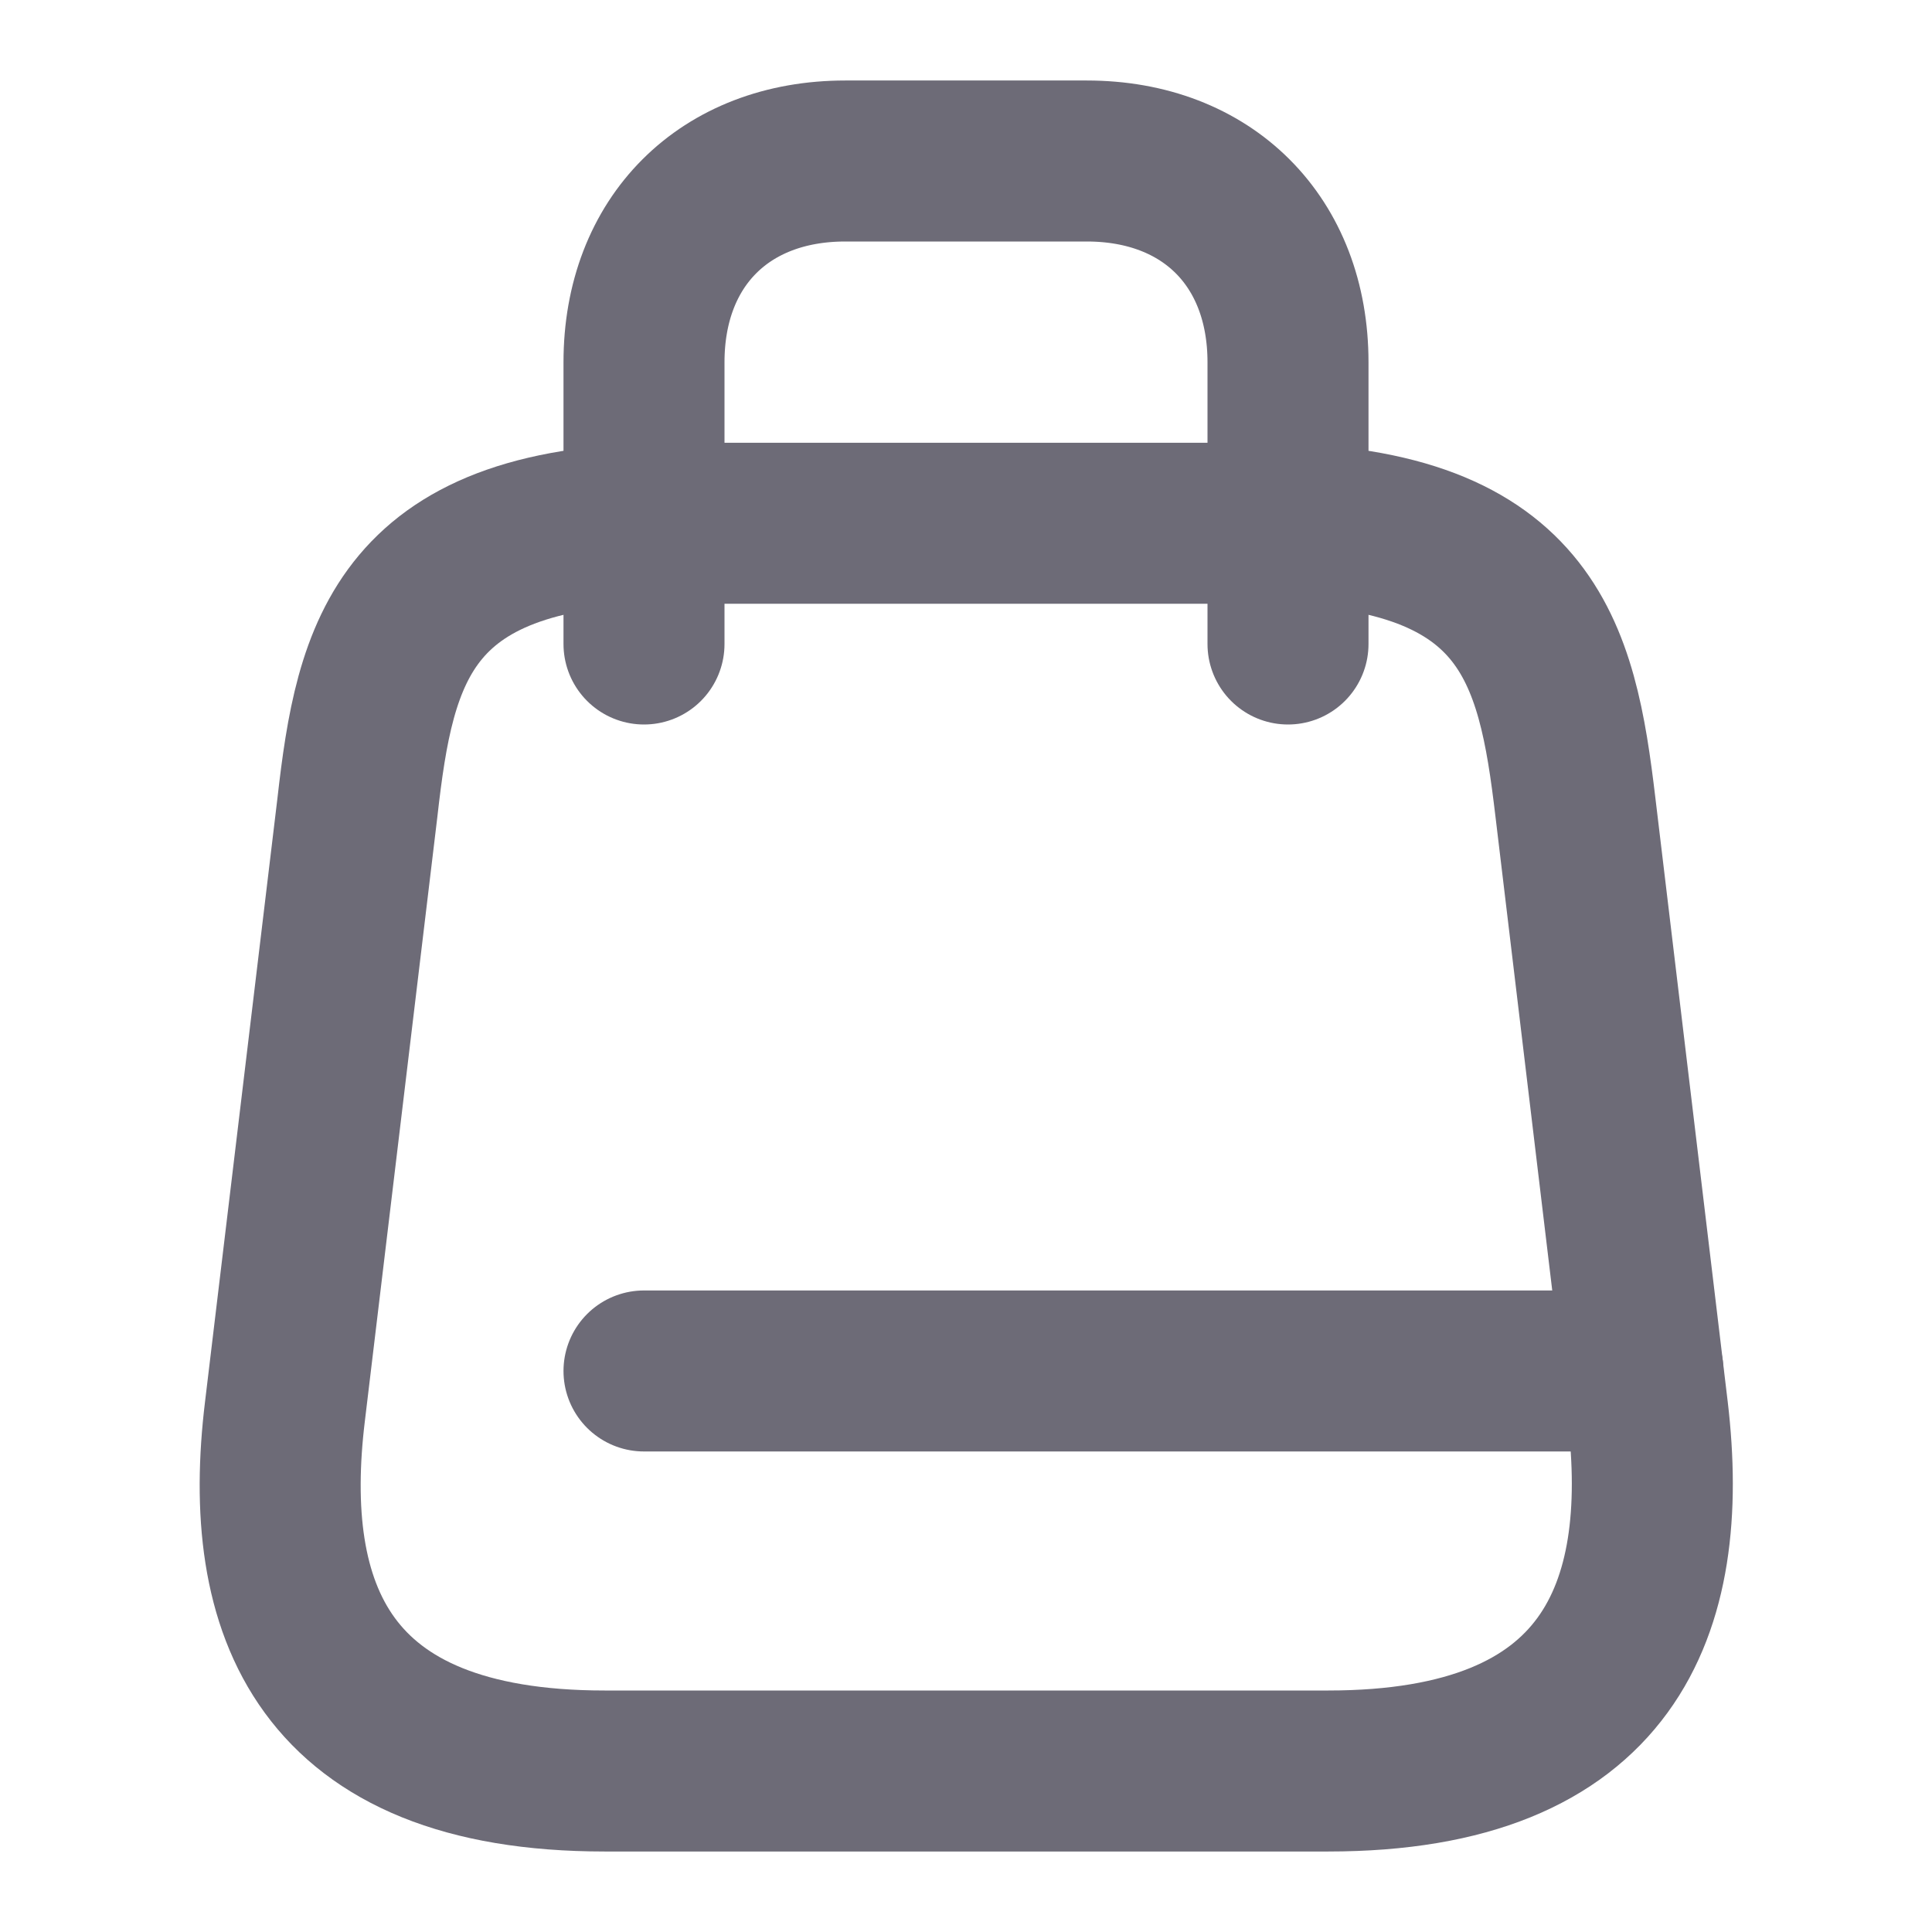 <svg width="18" height="18" viewBox="0 0 18 18" fill="none" xmlns="http://www.w3.org/2000/svg">
<path d="M6.3 4.875H11.7C14.25 4.875 14.505 6.067 14.678 7.522L15.352 13.148C15.57 14.992 15 16.5 12.375 16.5H5.633C3 16.5 2.43 14.992 2.655 13.148L3.33 7.522C3.495 6.067 3.75 4.875 6.3 4.875Z" stroke="#6D6B77" stroke-width="1.5" stroke-linecap="round" stroke-linejoin="round"/>
<path d="M6 6V3.375C6 2.25 6.75 1.5 7.875 1.5H10.125C11.25 1.5 12 2.25 12 3.375V6" stroke="#6D6B77" stroke-width="1.5" stroke-linecap="round" stroke-linejoin="round"/>
<path d="M15.307 12.773H6" stroke="#6D6B77" stroke-width="1.5" stroke-linecap="round" stroke-linejoin="round"/>
</svg>
